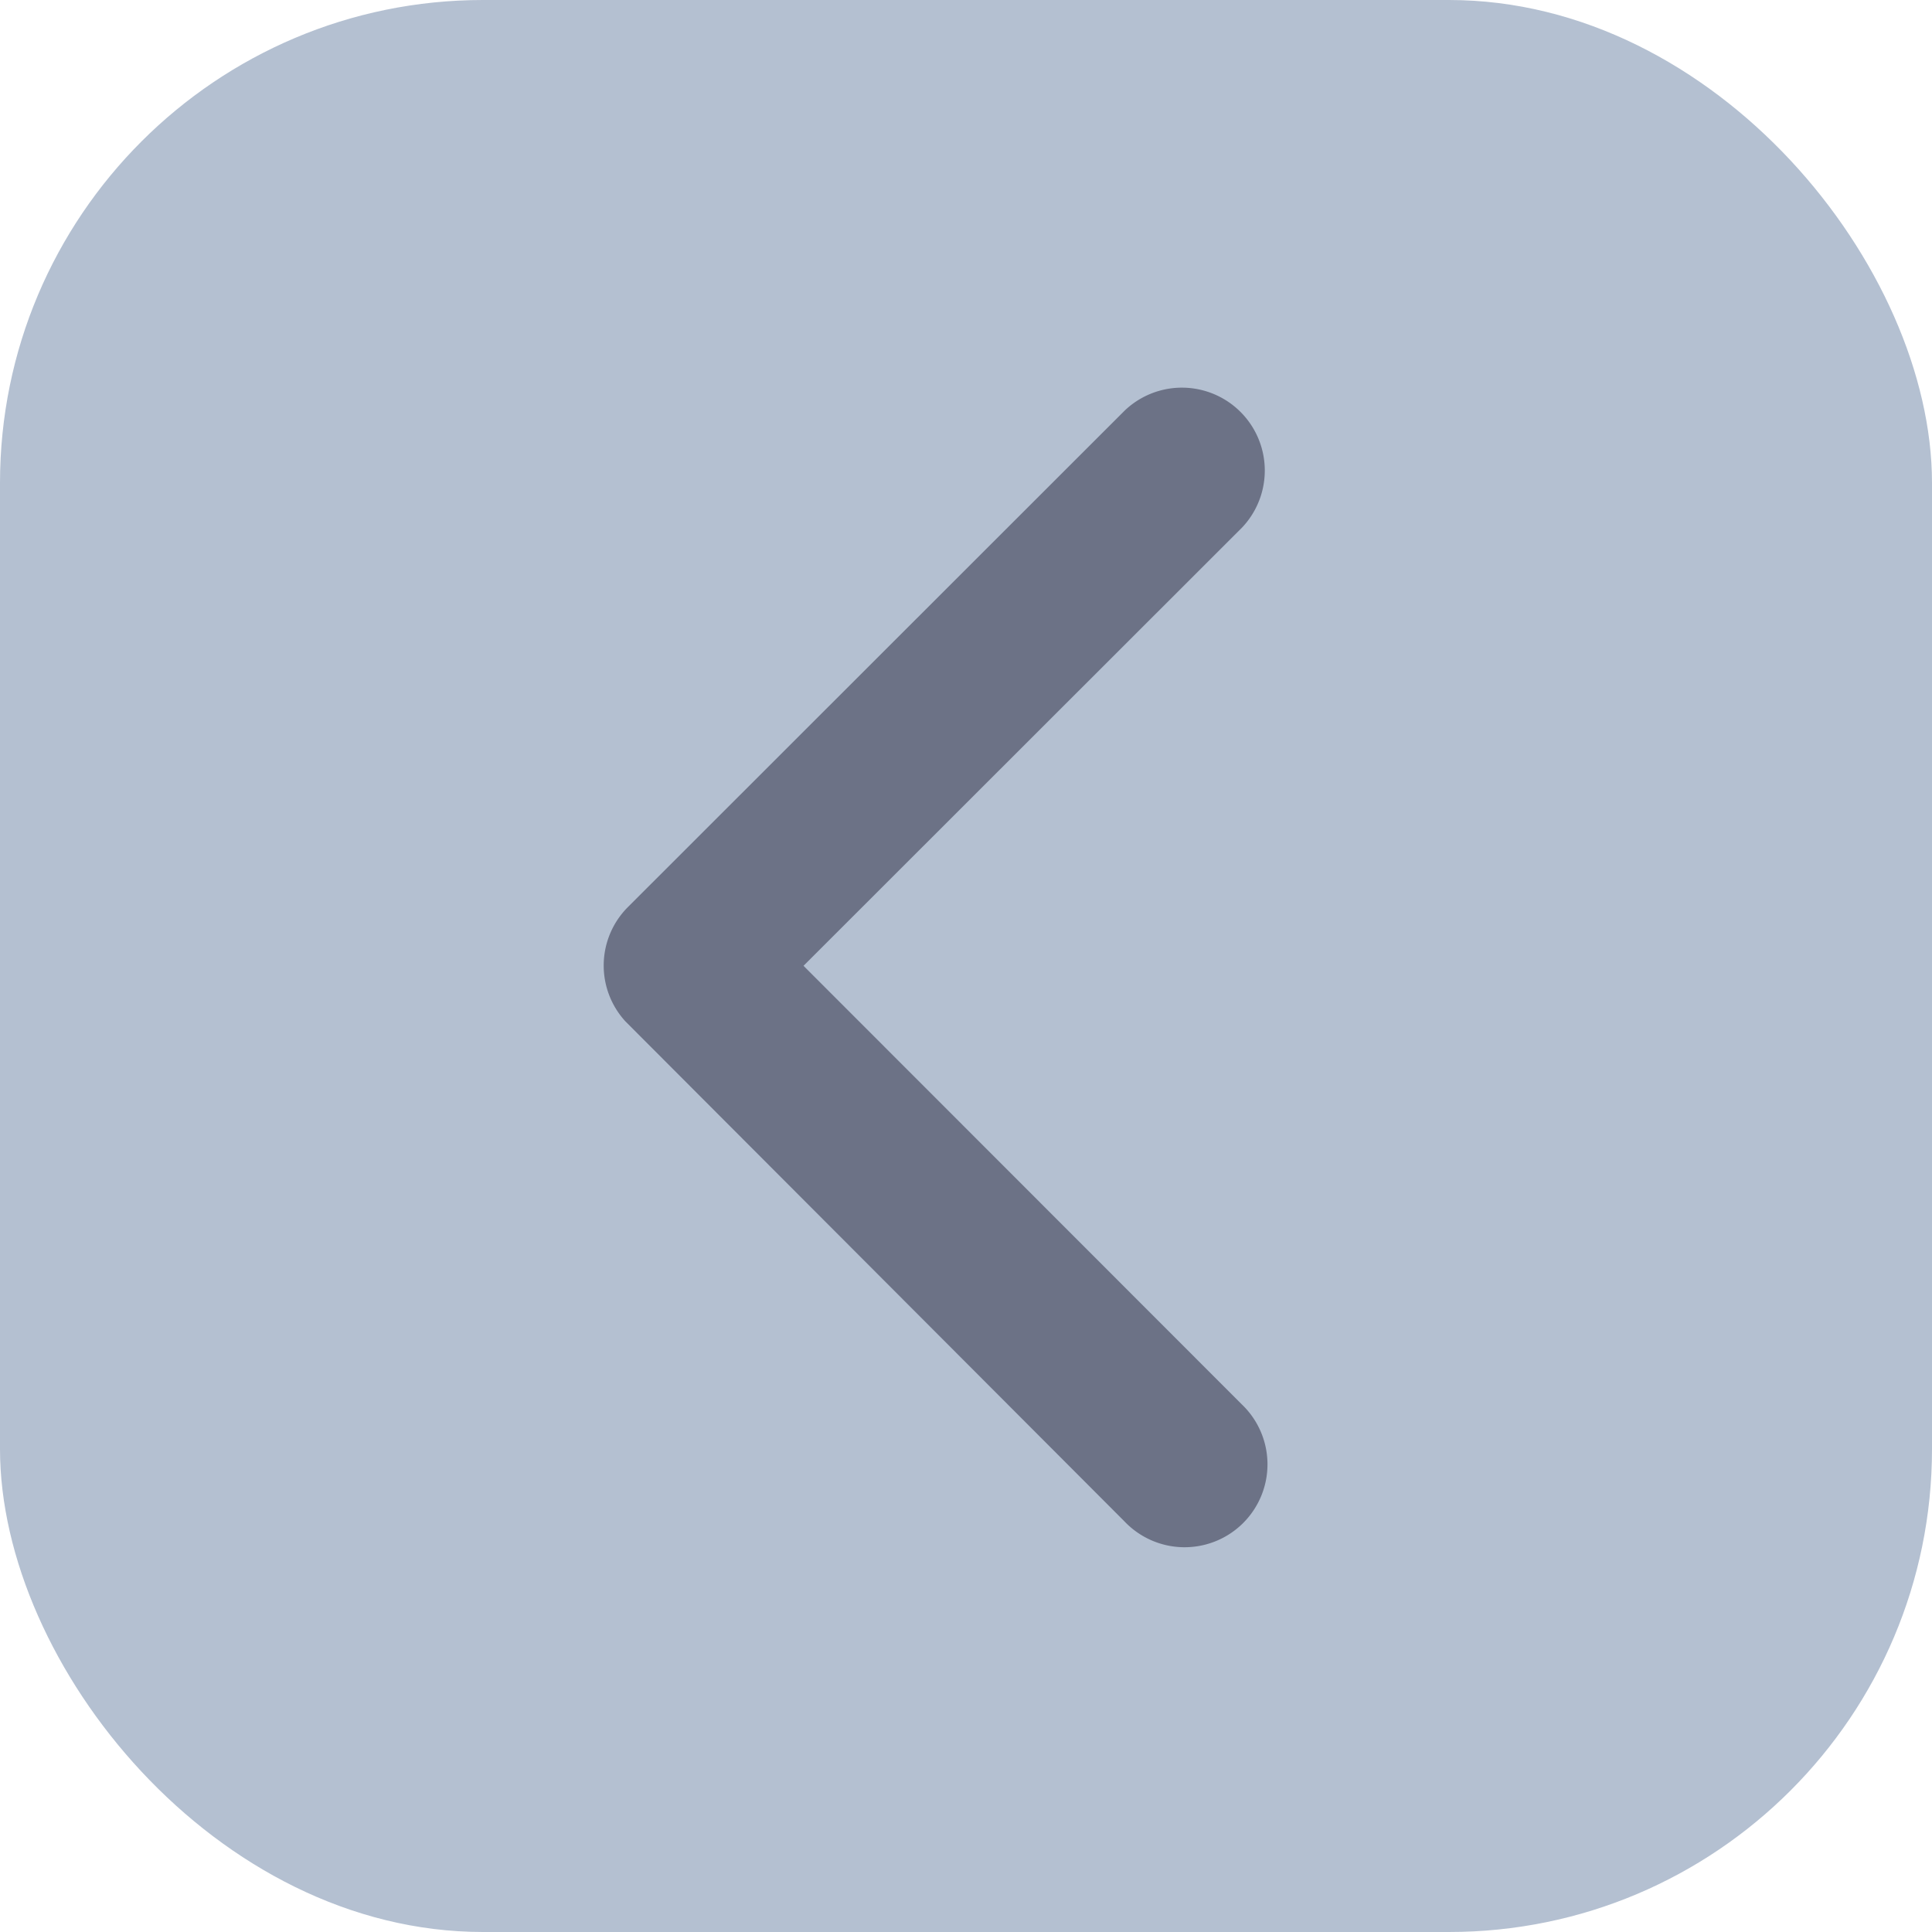 <svg xmlns="http://www.w3.org/2000/svg" width="20" height="20" viewBox="0 0 20 20">
  <g id="그룹_231" data-name="그룹 231" transform="translate(-1582 -596)">
    <rect id="사각형_732" data-name="사각형 732" width="20" height="20" rx="5" transform="translate(1582 596)" fill="#b4c0d1"/>
    <path id="Icon_ionic-ios-arrow-back" data-name="Icon ionic-ios-arrow-back" d="M13.319,12.192l4.54-4.537a.858.858,0,0,0-1.215-1.211L11.5,11.585a.856.856,0,0,0-.025,1.182l5.166,5.176a.858.858,0,1,0,1.215-1.211Z" transform="translate(1576.999 593.806)" fill="#6c7286"/>
  </g>
</svg>
